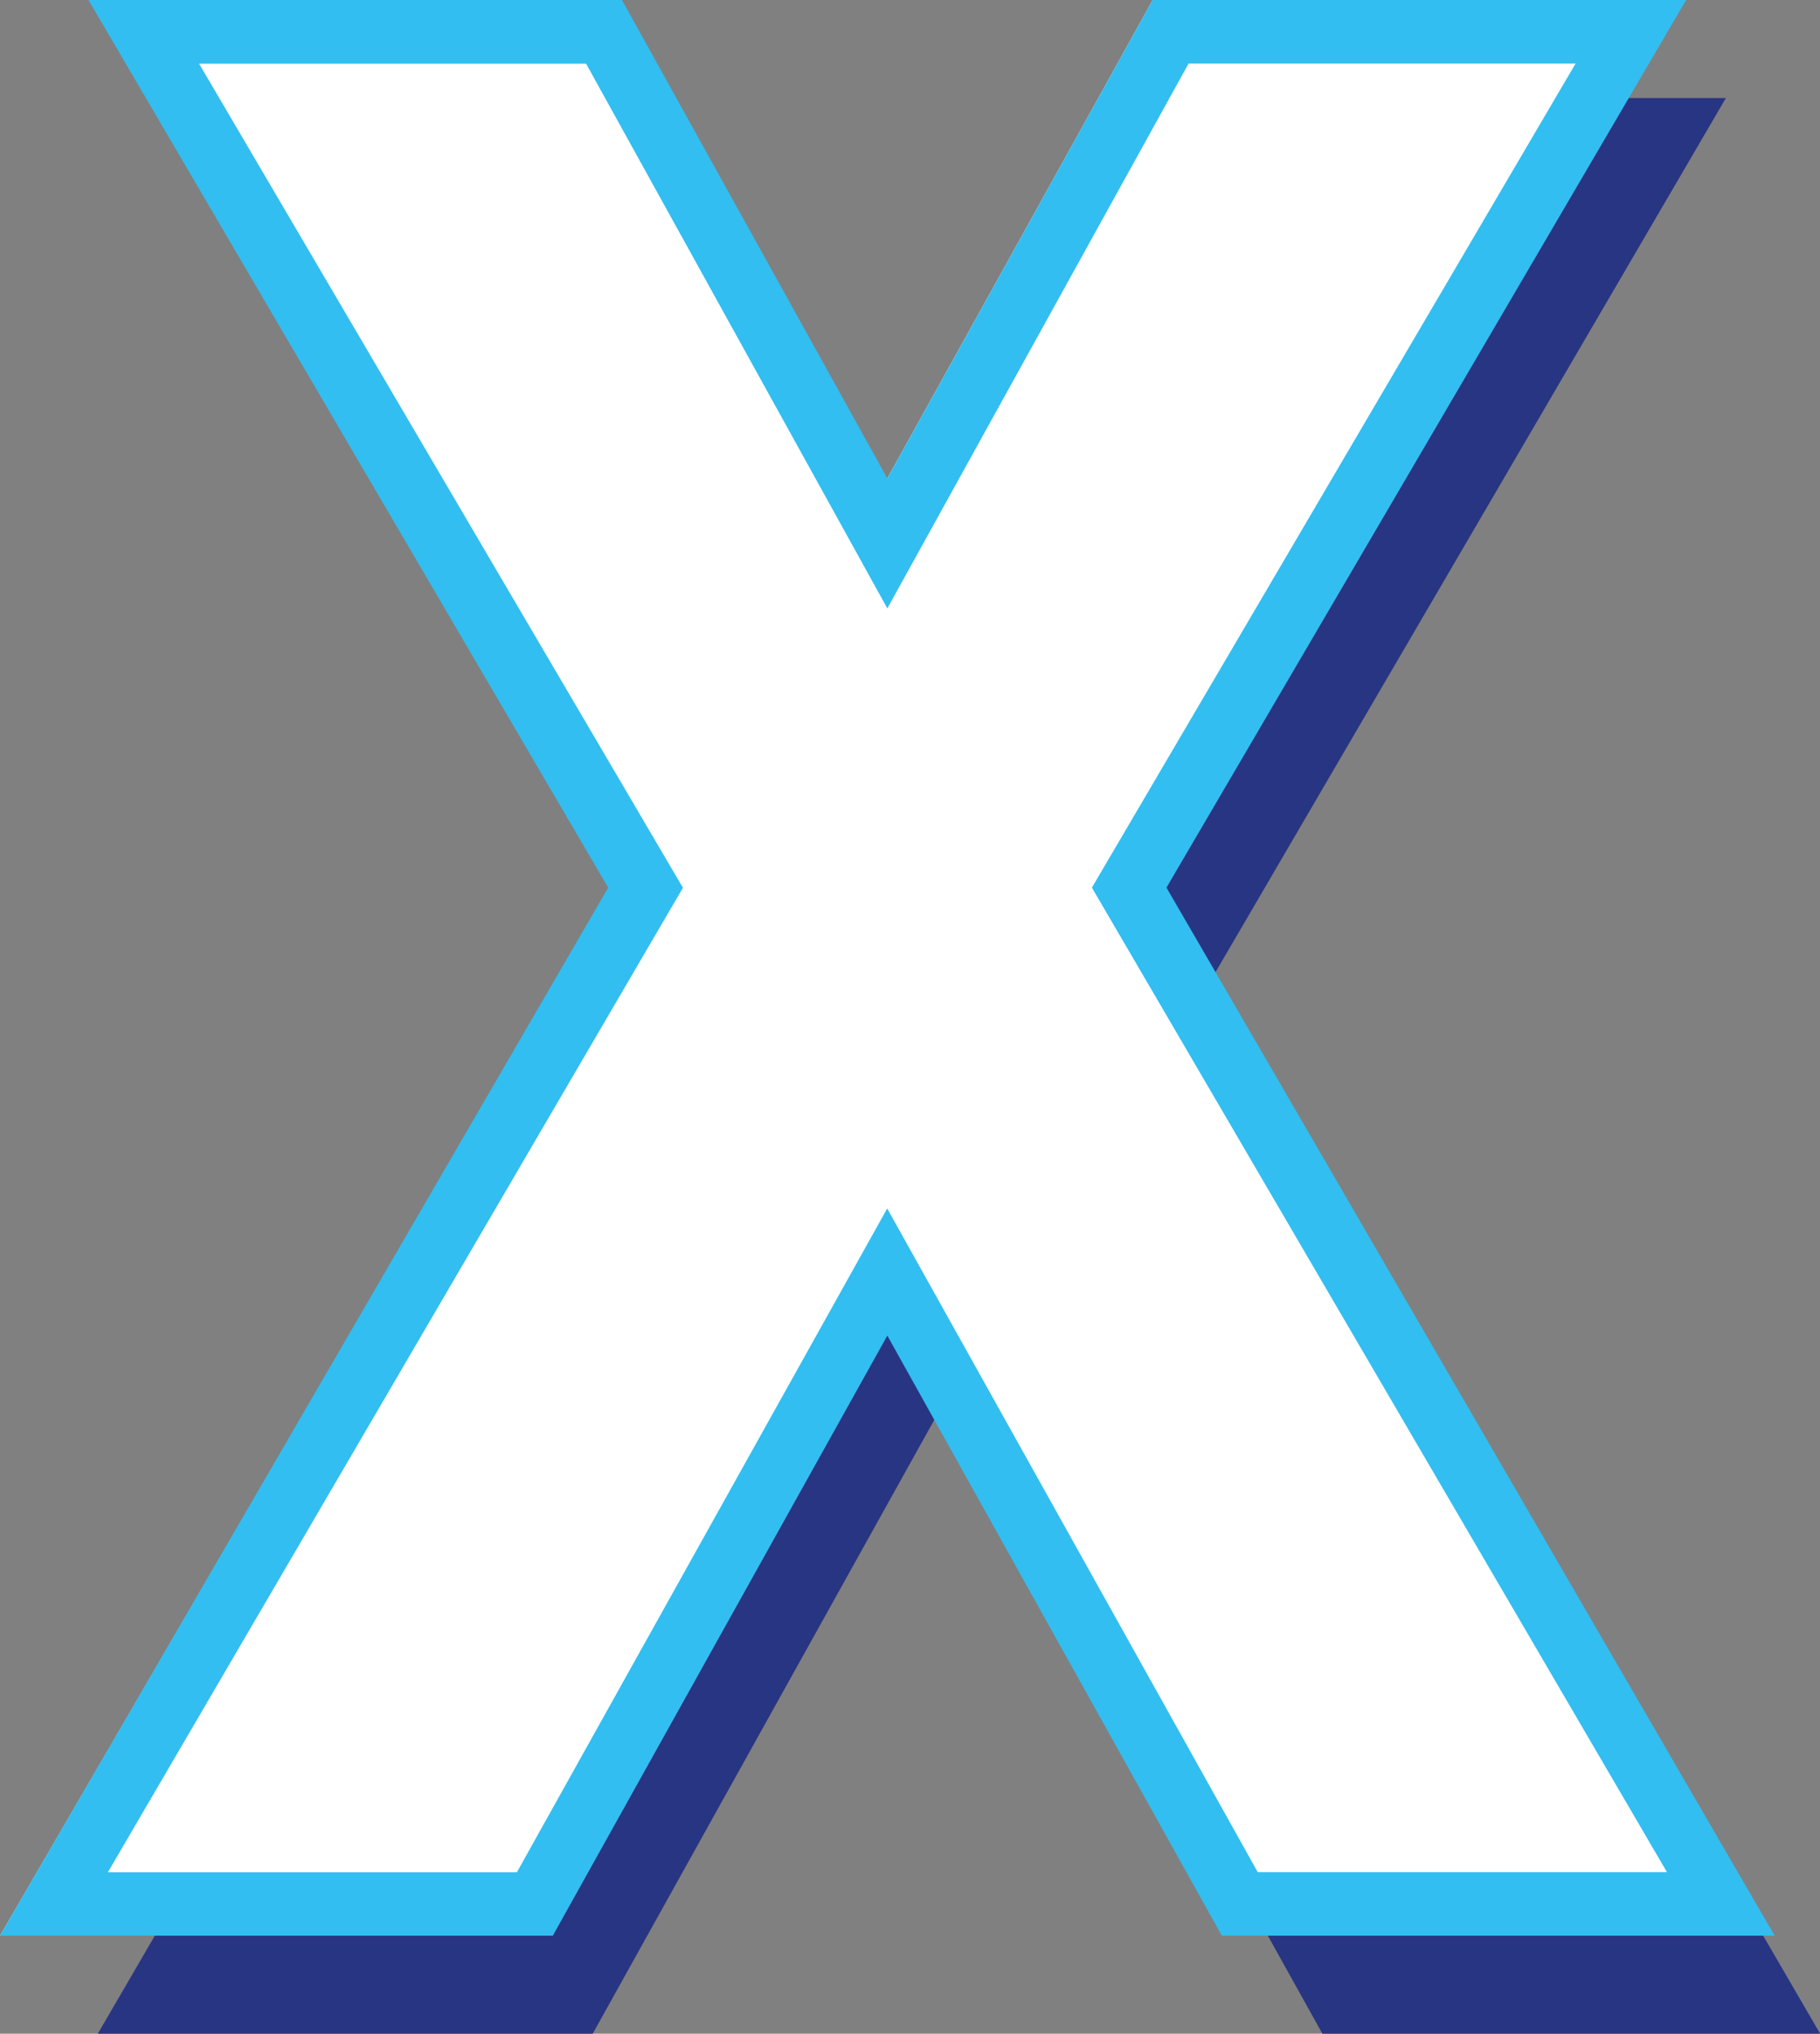 <?xml version="1.0" encoding="utf-8"?>
<!-- Generator: Adobe Illustrator 16.0.0, SVG Export Plug-In . SVG Version: 6.00 Build 0)  -->
<!DOCTYPE svg PUBLIC "-//W3C//DTD SVG 1.0//EN" "http://www.w3.org/TR/2001/REC-SVG-20010904/DTD/svg10.dtd">
<svg version="1.0" id="Layer_1" xmlns="http://www.w3.org/2000/svg" xmlns:xlink="http://www.w3.org/1999/xlink" x="0px" y="0px"
	 width="12.688px" height="14.173px" viewBox="0 0 12.688 14.173" enable-background="new 0 0 12.688 14.173" xml:space="preserve">
<rect x="0" y="0" width="12.688" height="14.173" fill="#808080" stroke="none"/>
<g>
	<path fill="#283583" d="M4.941,6.85L1.318,0.683h3.314l2.042,3.681l2.044-3.681h3.314L8.43,6.85l4.259,7.323h-3.47L6.675,9.605
		l-2.543,4.568h-3.45L4.941,6.85z"/>
	<path fill="#FFFFFF" d="M4.259,6.167L0.636,0H3.95l2.043,3.681L8.036,0h3.314L7.747,6.167l4.26,7.323h-3.47L5.993,8.922L3.45,13.49
		H0L4.259,6.167z"/>
	<path fill="#32BEF0" d="M4.24,6.186L0.617,0h3.719l1.85,3.334L8.036,0h3.719L8.132,6.186l4.24,7.304H8.518L6.186,9.308L3.854,13.49
		H0L4.24,6.186z M3.604,13.047l2.581-4.625l2.583,4.625h2.853L7.612,6.186l3.372-5.743H8.286L6.186,4.24l-2.1-3.796H1.388
		l3.373,5.743l-4.009,6.861H3.604z"/>
</g>
</svg>
